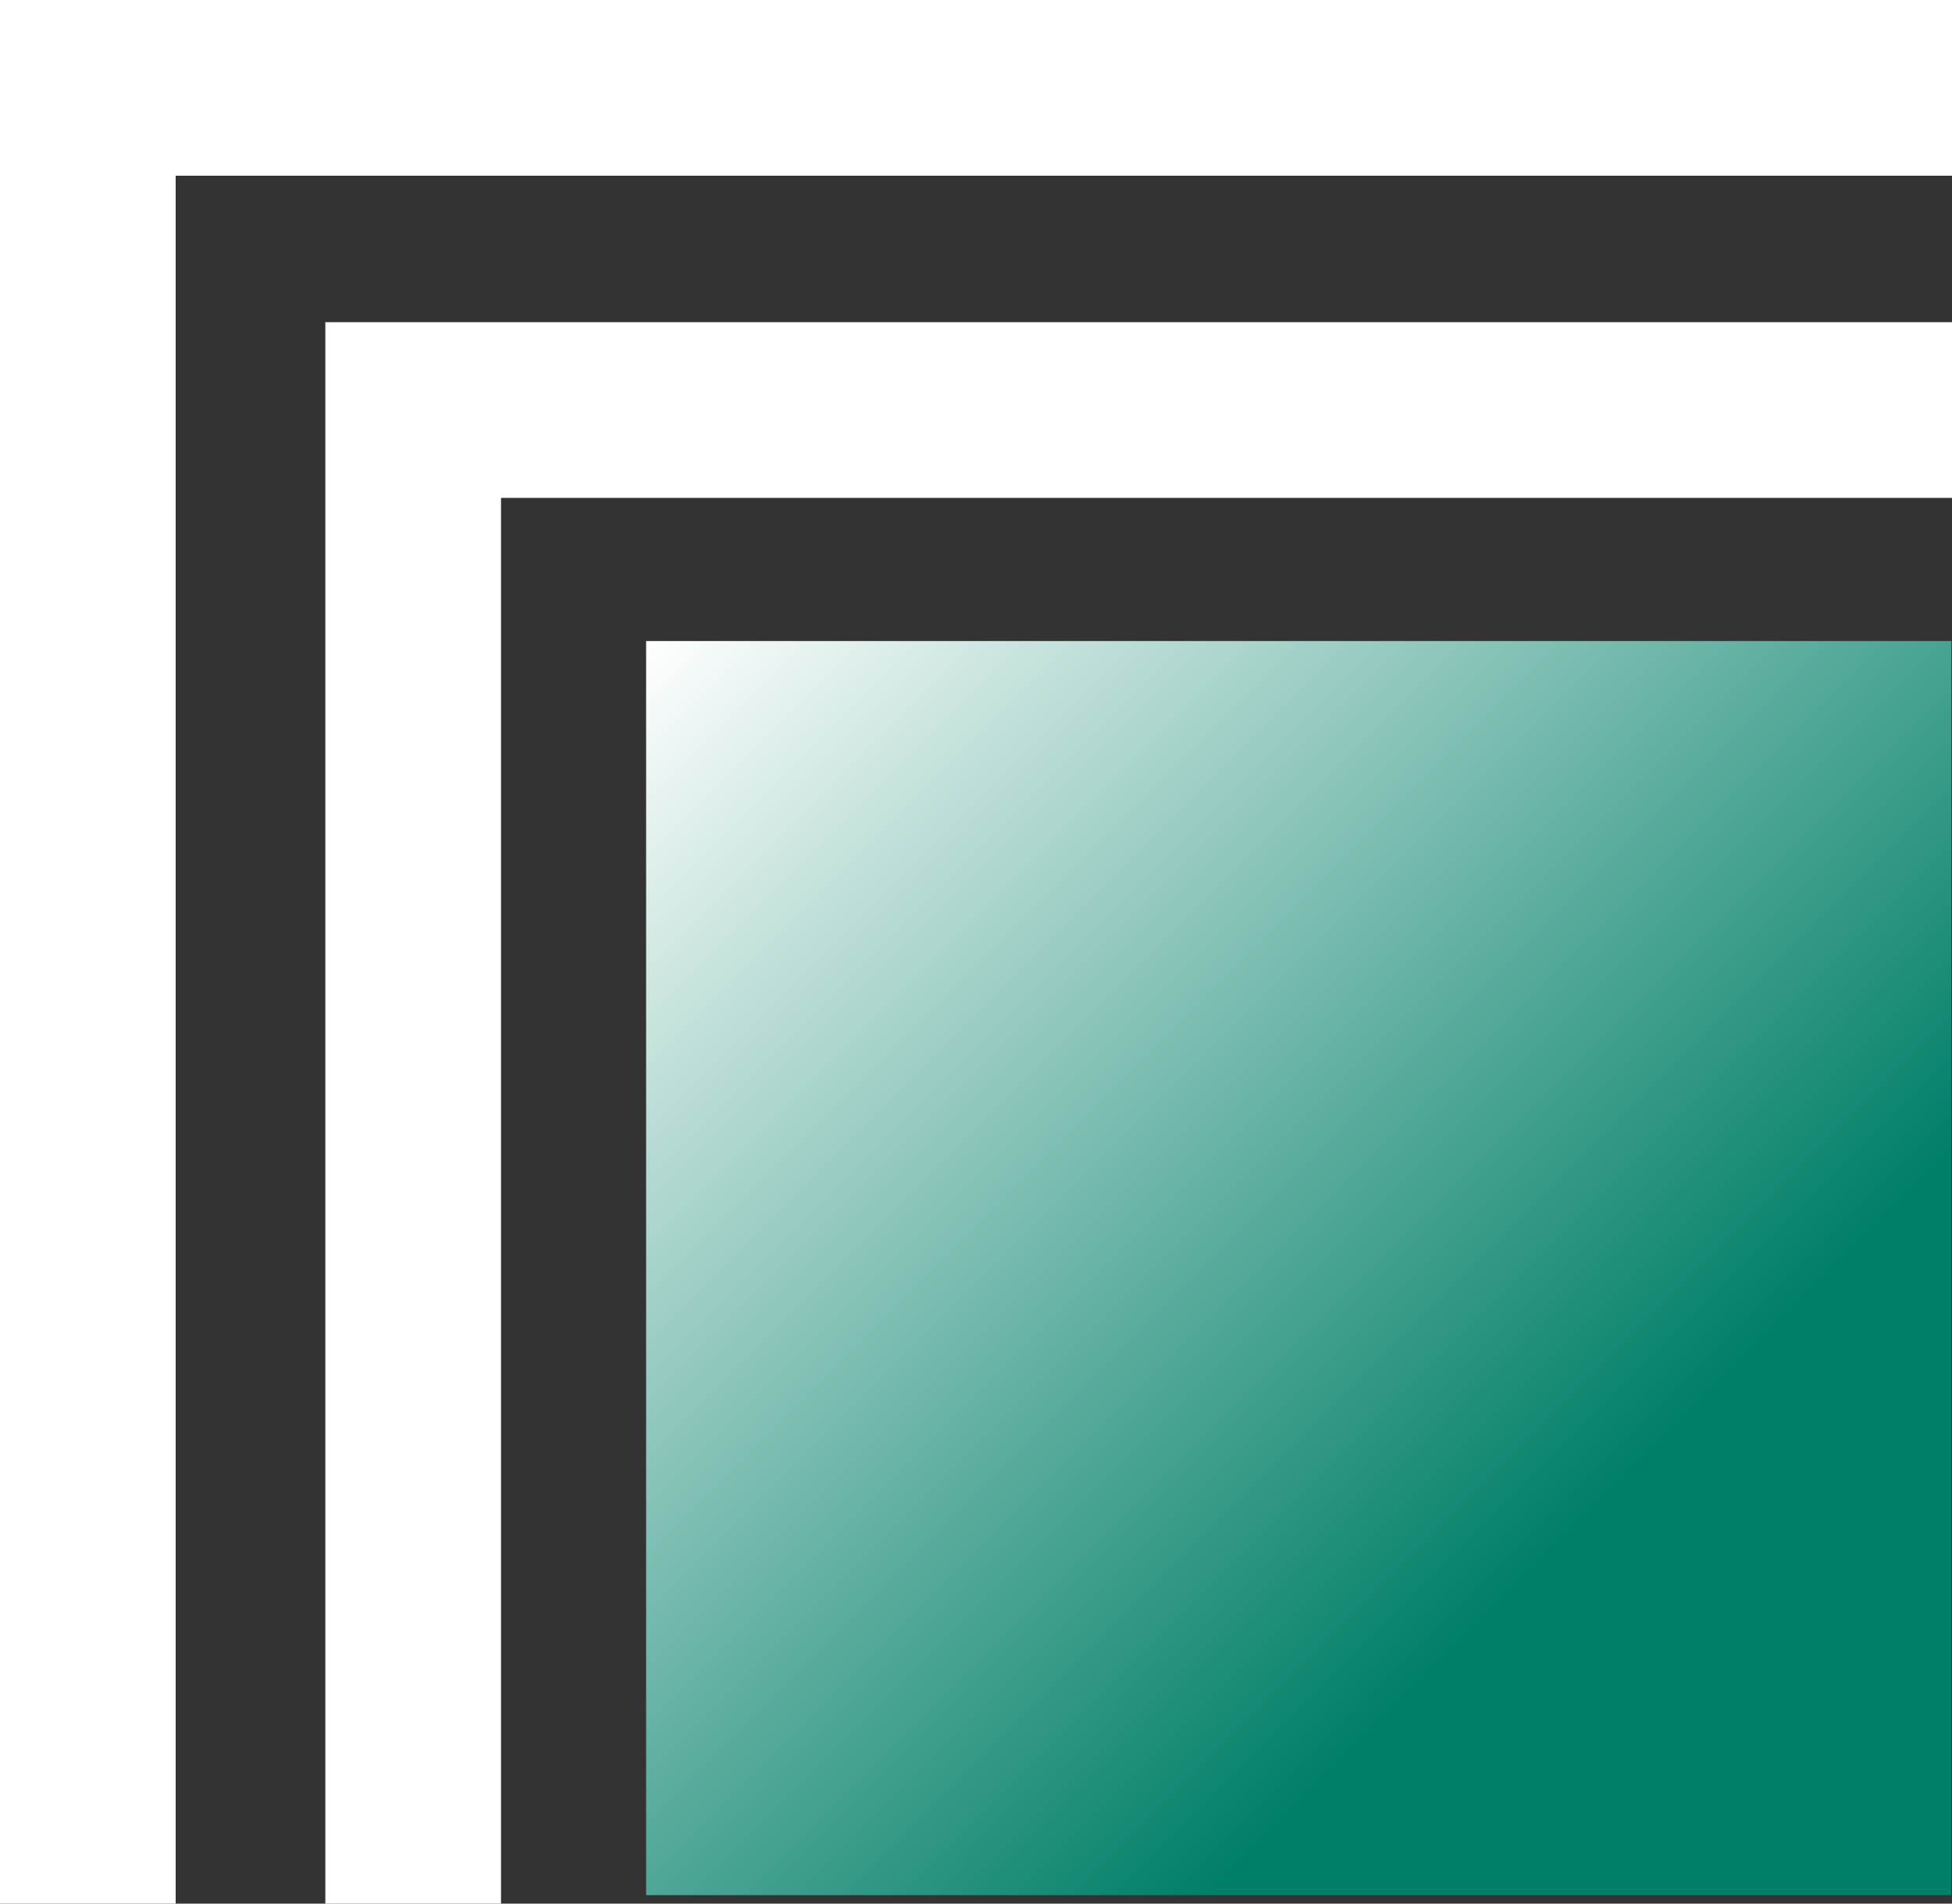 <?xml version="1.0" encoding="UTF-8"?>
<svg id="_Слой_1" data-name=" Слой 1" xmlns="http://www.w3.org/2000/svg" xmlns:xlink="http://www.w3.org/1999/xlink" viewBox="0 0 300 292.5">
  <rect x="0" y="0" width="300" height="292.5" fill="#333333" stroke="none"/>
  <defs>
    <style>
      .cls-1 {
        fill: #fff;
      }

      .cls-2 {
        fill: url(#linear-gradient);
      }
    </style>
    <linearGradient id="linear-gradient" x1="101.28" y1="-239.48" x2="297.93" y2="-42.82" gradientTransform="translate(0 336)" gradientUnits="userSpaceOnUse">
      <stop offset="0" stop-color="#fff"/>
      <stop offset=".71" stop-color="#007f67"/>
    </linearGradient>
  </defs>
  <rect class="cls-2" x="99.3" y="98.5" width="200.6" height="192.7"/>
  <polygon class="cls-1" points="0 0 0 27 0 292.5 27 292.5 27 27 300 27 300 0 0 0"/>
  <polygon class="cls-1" points="50 51.5 50 76.5 50 292.5 77 292.5 77 76.5 300 76.5 300 49.5 50 49.5 50 51.5"/>
</svg>